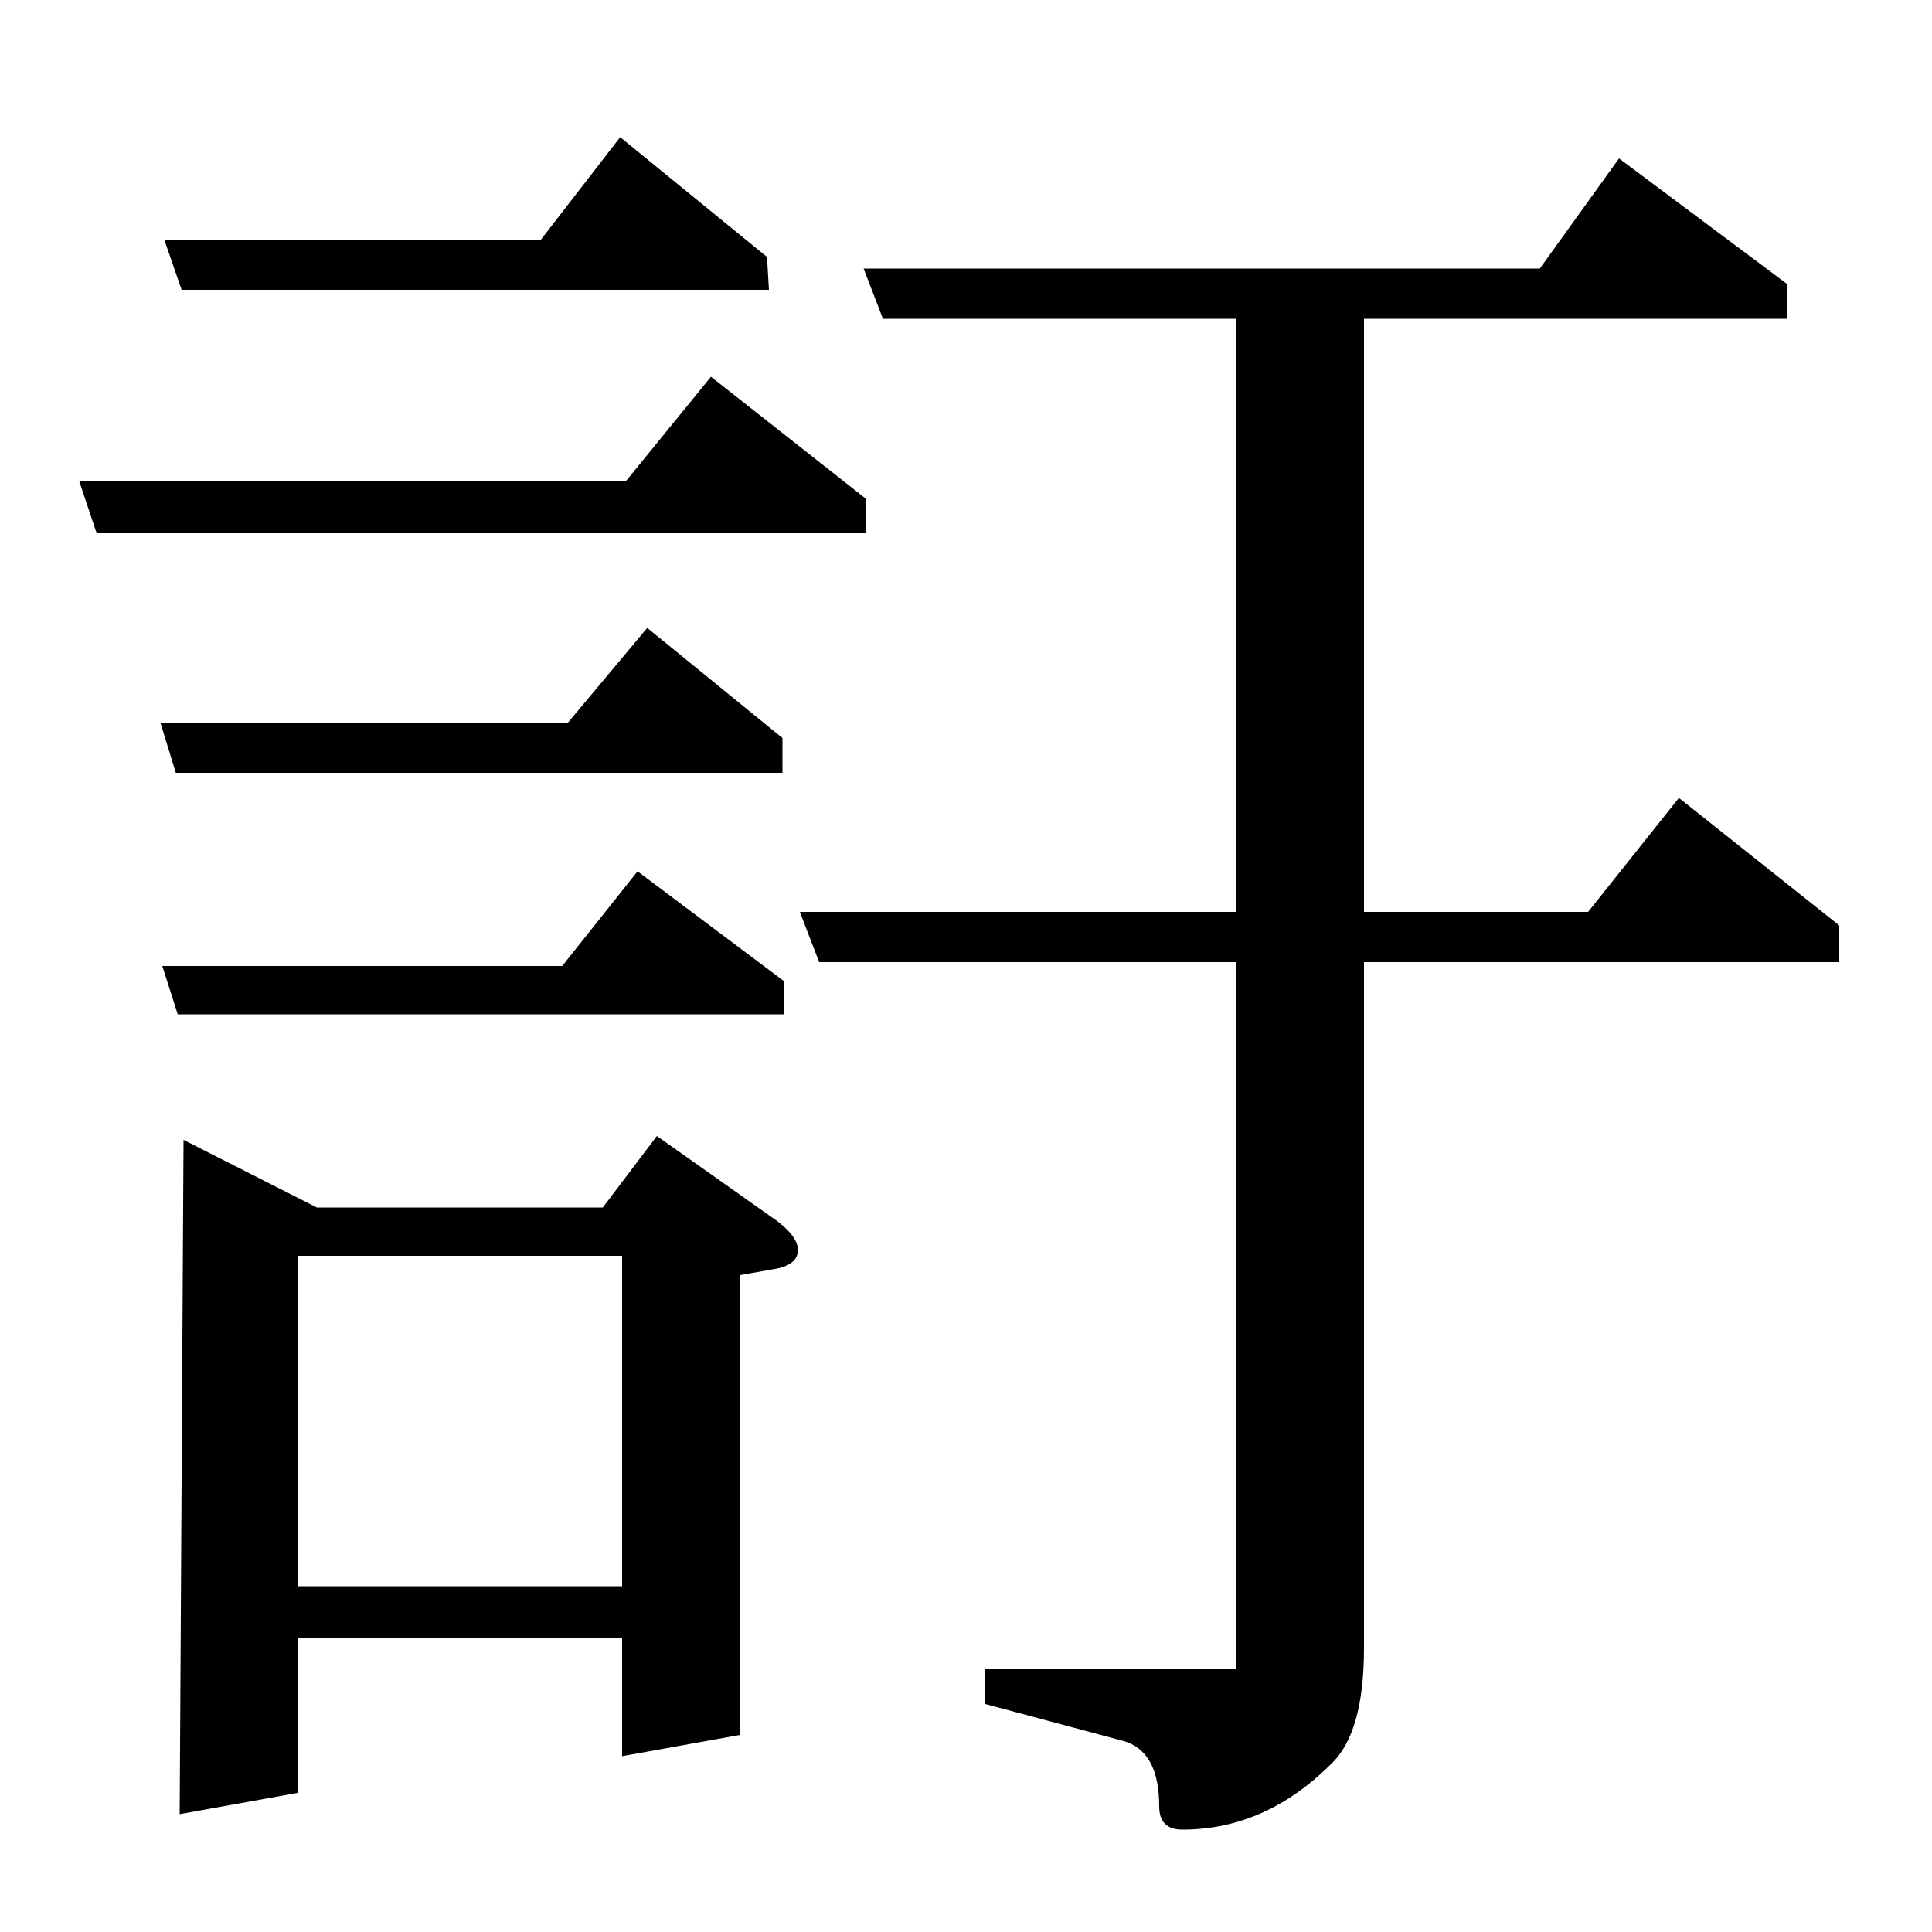 <?xml version="1.0" standalone="no"?>
<!DOCTYPE svg PUBLIC "-//W3C//DTD SVG 1.1//EN" "http://www.w3.org/Graphics/SVG/1.1/DTD/svg11.dtd" >
<svg xmlns="http://www.w3.org/2000/svg" xmlns:xlink="http://www.w3.org/1999/xlink" version="1.1" viewBox="0 -120 1000 1000">
  <g transform="matrix(1 0 0 -1 0 880)">
   <path fill="currentColor"
d="M50 724l-9 27h283l44 54l80 -63v-18h-398zM92 475l-8 25h207l39 49l76 -57v-17h-314zM91 600l-8 26h211l41 49l70 -57v-18h-314zM93 61l2 349l69 -35h148l28 37l58 -41q15 -10 15 -18t-13 -10l-17 -3v-238l-61 -11v61h-168v-80zM154 350v-171h168v171h-168zM85 876h195
l41 53l76 -62l1 -17h-304zM424 502l-10 26h226v307h-183l-10 26h350l41 57l87 -65v-18h-219v-307h116l47 59l83 -66v-19h-246v-355q0 -44 -17 -60q-34 -34 -77 -34q-12 0 -12 12q0 29 -19 34l-71 19v18h130v366h-216z" />
  </g>

</svg>
